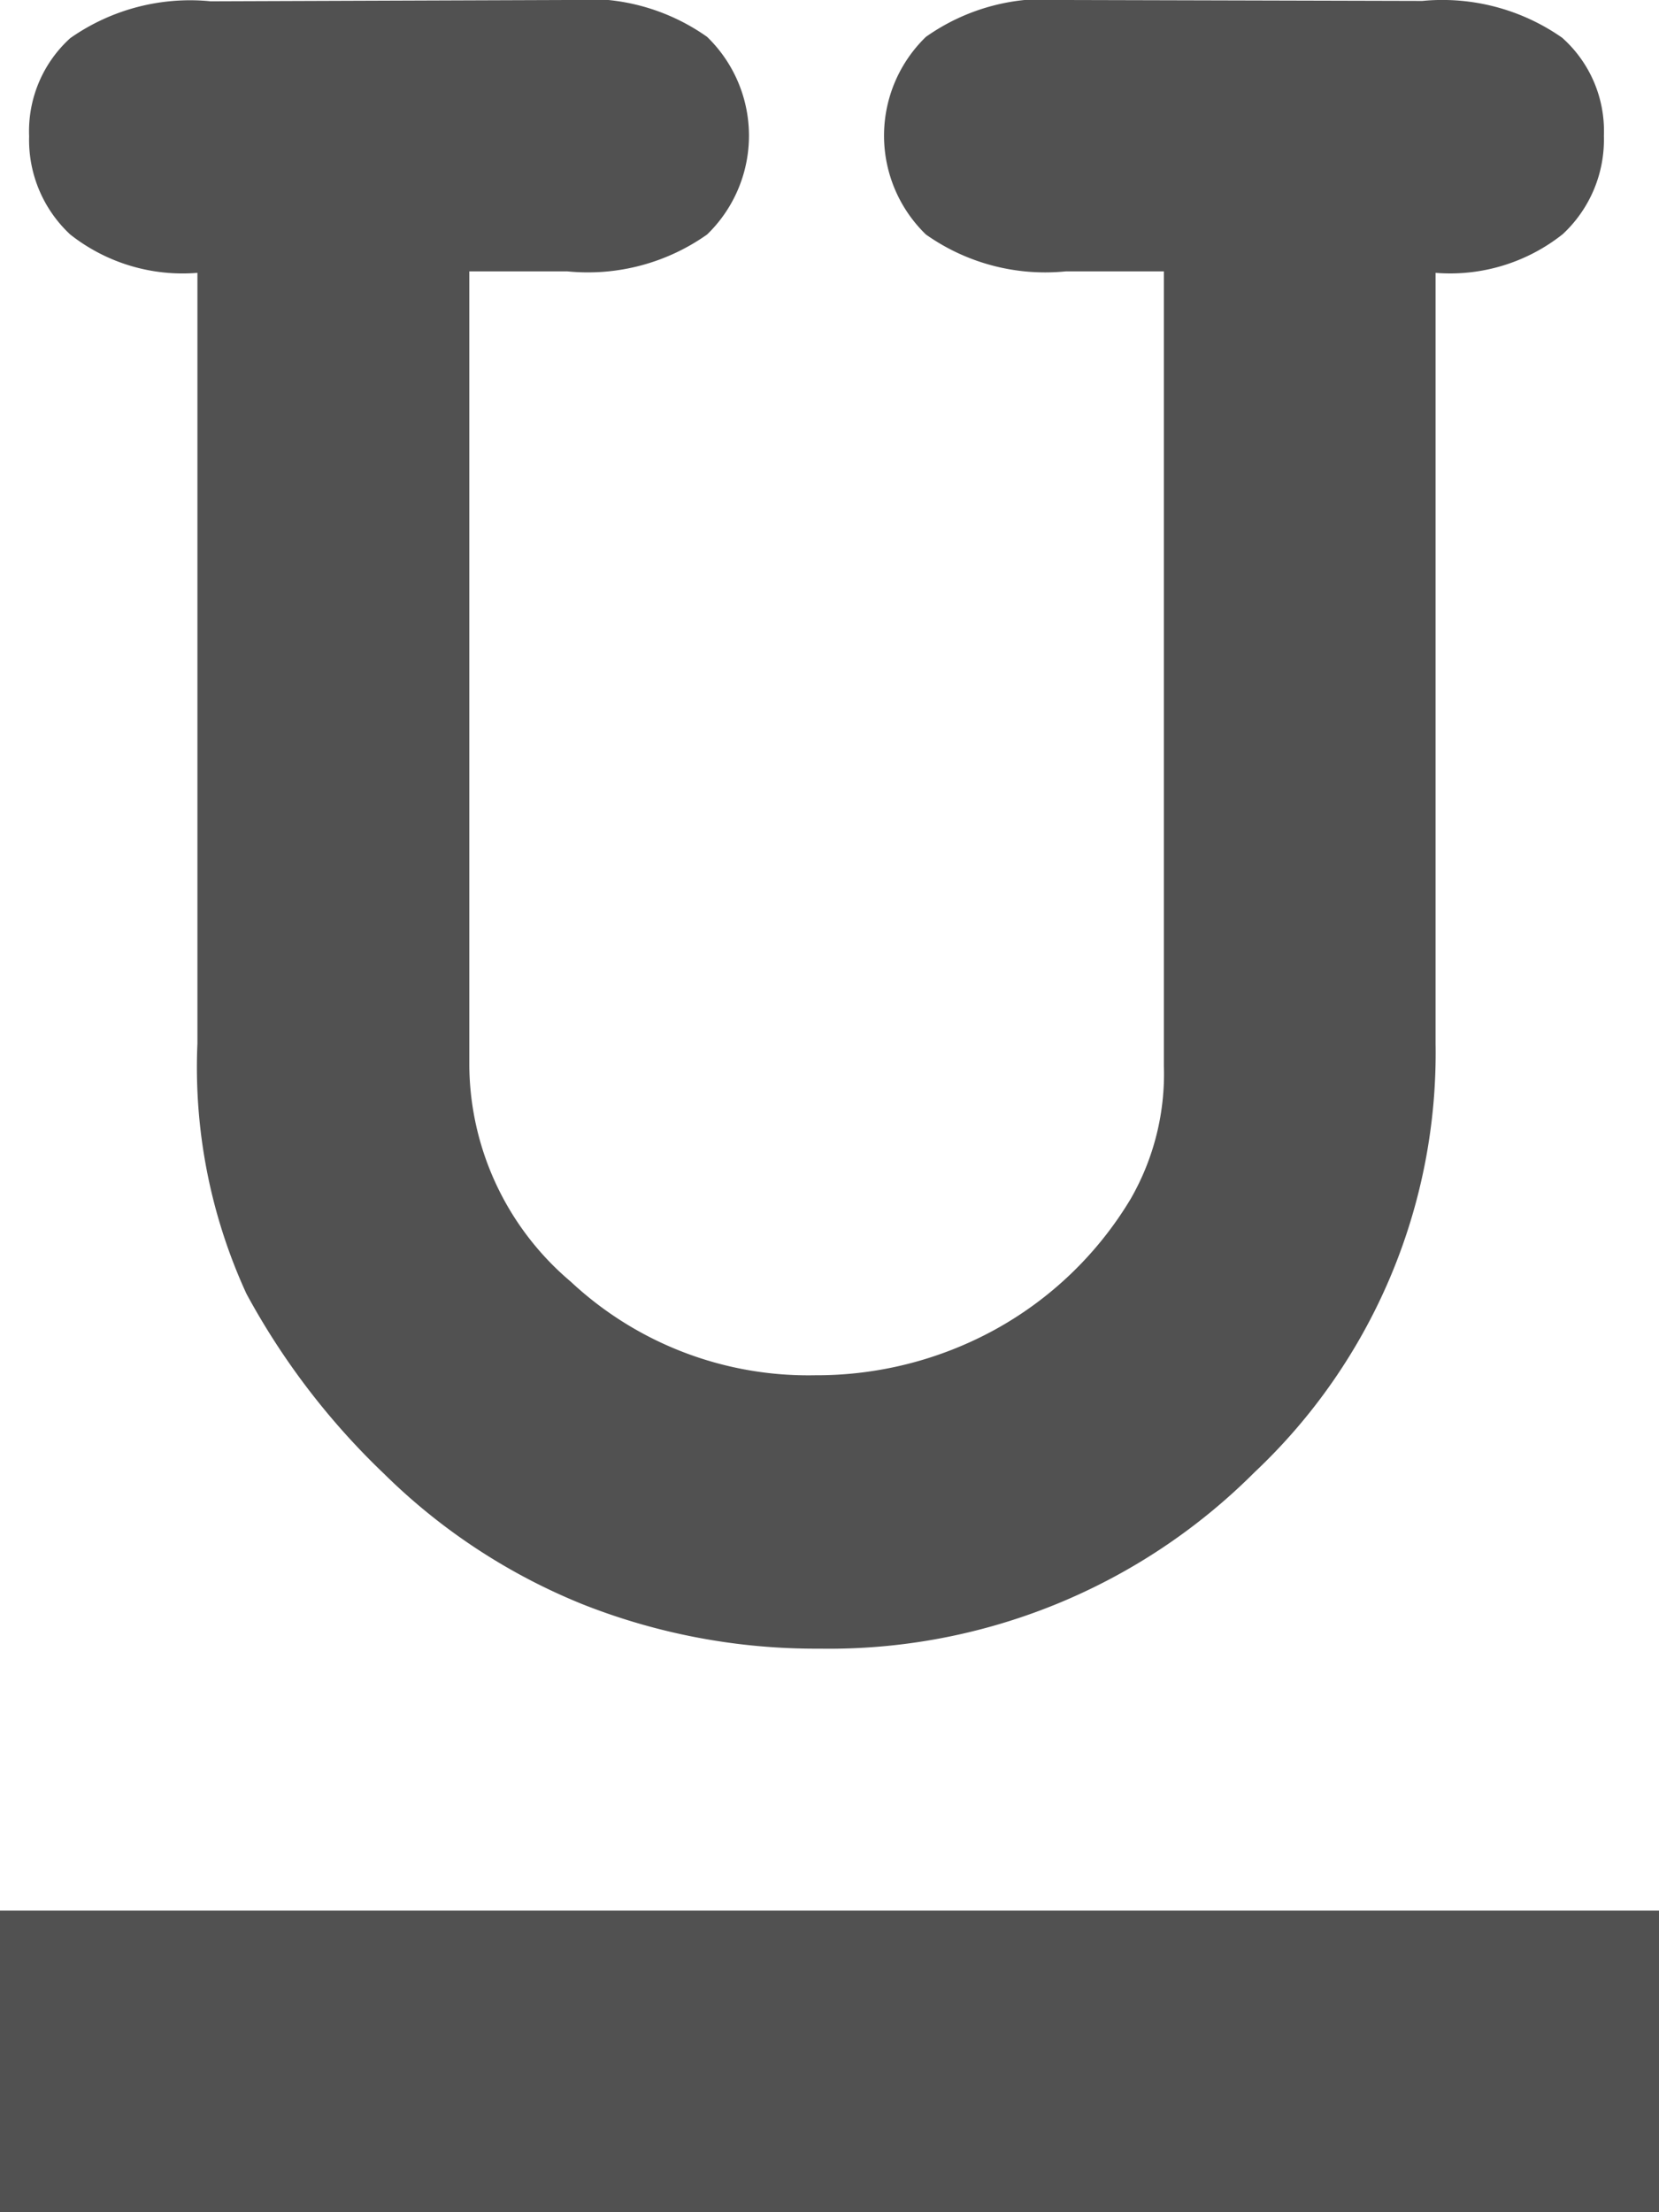 <svg xmlns="http://www.w3.org/2000/svg" width="9" height="12" viewBox="0 0 9 12">
  <defs>
    <style>
      .cls-1 {
        fill: #515151;
        fill-rule: evenodd;
      }
    </style>
  </defs>
  <path id="Underlined" class="cls-1" d="M364.478,123.27a0.7,0.7,0,0,0,.223-0.533,0.677,0.677,0,0,0-.226-0.532,1.133,1.133,0,0,0-.759-0.2L361.782,122a1.121,1.121,0,0,0-.759.2,0.746,0.746,0,0,0,0,1.072,1.121,1.121,0,0,0,.759.2h0.532v4.311a1.359,1.359,0,0,1-.18.72,1.958,1.958,0,0,1-.741.712,2.012,2.012,0,0,1-.971.245,1.887,1.887,0,0,1-1.326-.508,1.549,1.549,0,0,1-.55-1.169v-4.311h0.532a1.12,1.12,0,0,0,.758-0.2,0.746,0.746,0,0,0,0-1.072,1.12,1.12,0,0,0-.758-0.2l-1.935.007a1.131,1.131,0,0,0-.762.2,0.681,0.681,0,0,0-.223.532,0.7,0.7,0,0,0,.223.533,0.984,0.984,0,0,0,.69.208v4.181a2.941,2.941,0,0,0,.266,1.357,3.944,3.944,0,0,0,.745.975,3.283,3.283,0,0,0,1.078.709,3.433,3.433,0,0,0,1.284.241,3.262,3.262,0,0,0,2.362-.957,3.124,3.124,0,0,0,.982-2.325v-4.181A0.982,0.982,0,0,0,364.478,123.27ZM356,132.364h9V134h-9v-1.636Z" transform="translate(-356 -122)"/>
</svg>
